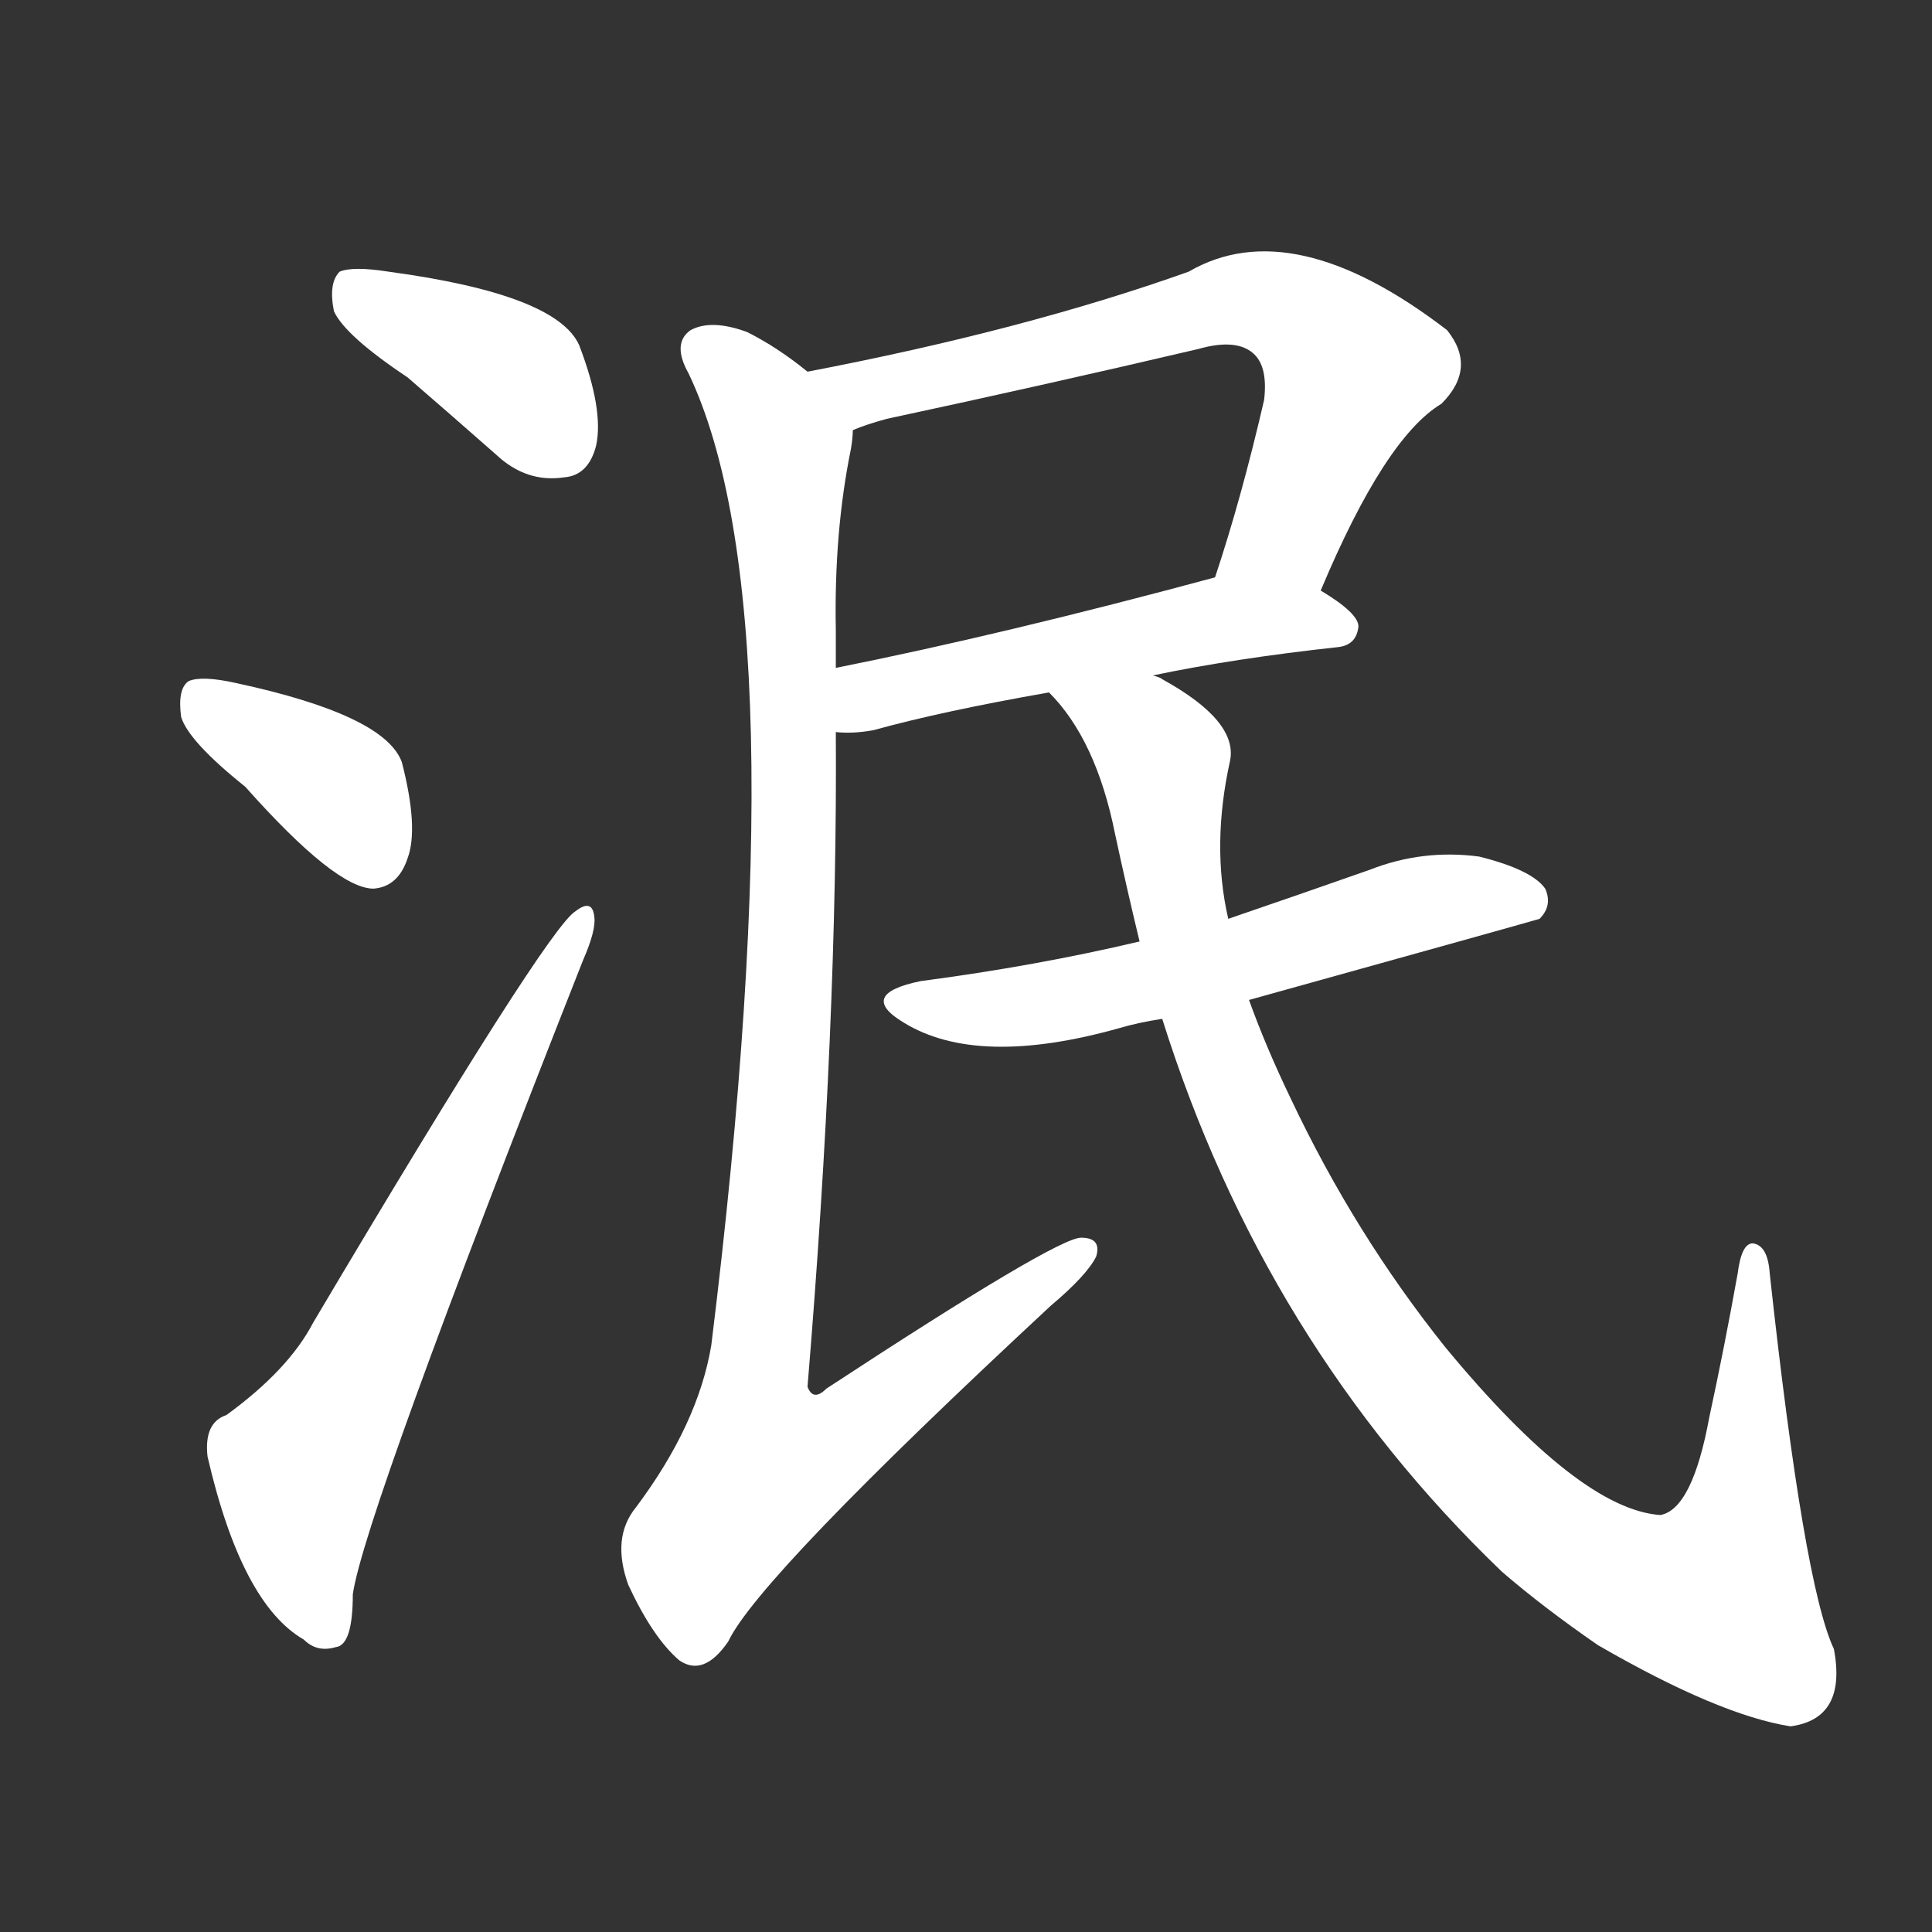 <svg version="1.1" viewBox="0 0 1024 1024" xmlns="http://www.w3.org/2000/svg">
  <rect x="0" y="0" width="1024" height="1024" fill="#333333" stroke="none"/>
  <g transform="scale(1, -1) translate(0, -900)">
    <style type="text/css">
        .stroke1 {fill: #FFFFFF;}
        .stroke2 {fill: #FFFFFF;}
        .stroke3 {fill: #FFFFFF;}
        .stroke4 {fill: #FFFFFF;}
        .stroke5 {fill: #FFFFFF;}
        .stroke6 {fill: #FFFFFF;}
        .stroke7 {fill: #FFFFFF;}
        .stroke8 {fill: #FFFFFF;}
        .stroke9 {fill: #FFFFFF;}
        .stroke10 {fill: #FFFFFF;}
        .stroke11 {fill: #FFFFFF;}
        .stroke12 {fill: #FFFFFF;}
        .stroke13 {fill: #FFFFFF;}
        .stroke14 {fill: #FFFFFF;}
        .stroke15 {fill: #FFFFFF;}
        .stroke16 {fill: #FFFFFF;}
        .stroke17 {fill: #FFFFFF;}
        .stroke18 {fill: #FFFFFF;}
        .stroke19 {fill: #FFFFFF;}
        .stroke20 {fill: #FFFFFF;}
        text {
            font-family: Helvetica;
            font-size: 50px;
            fill: #FFFFFF;}
            paint-order: stroke;
            stroke: #000000;
            stroke-width: 4px;
            stroke-linecap: butt;
            stroke-linejoin: miter;
            font-weight: 800;
        }
    </style>

    <path d="M 216 700 Q 238 681 263 659 Q 279 644 299 647 Q 312 648 316 664 Q 320 683 307 717 Q 295 744 206 756 Q 187 759 180 756 Q 174 750 177 735 Q 183 722 216 700 Z" class="stroke1"/>
    <path d="M 130 483 Q 178 429 198 429 Q 211 430 216 445 Q 222 461 213 496 Q 204 521 125 538 Q 107 542 100 539 Q 94 535 96 520 Q 100 507 130 483 Z" class="stroke2"/>
    <path d="M 120 150 Q 108 146 110 128 Q 128 50 161 31 Q 168 24 178 27 Q 187 28 187 55 Q 193 97 309 391 Q 316 407 315 414 Q 314 424 305 417 Q 290 408 166 199 Q 153 174 120 150 Z" class="stroke3"/>
    <path d="M 700 587 Q 734 668 764 686 Q 783 705 767 725 Q 685 788 630 756 Q 543 725 428 703 C 399 697 424 662 452 672 Q 459 675 470 678 Q 554 696 635 715 Q 656 721 665 712 Q 672 705 670 688 Q 658 636 644 594 C 635 565 688 559 700 587 Z" class="stroke4"/>
    <path d="M 611 542 Q 654 551 709 557 Q 719 558 720 568 Q 720 575 700 587 C 676 603 673 602 644 594 Q 533 564 443 546 C 414 540 413 513 443 512 Q 452 511 463 513 Q 499 523 556 533 L 611 542 Z" class="stroke5"/>
    <path d="M 428 703 Q 412 716 396 724 Q 377 731 366 725 Q 356 718 365 702 Q 425 576 377 187 Q 370 145 337 101 Q 324 85 333 60 Q 346 32 360 20 Q 373 11 386 30 Q 402 64 557 208 Q 576 224 581 234 Q 584 244 573 244 Q 560 244 438 164 Q 431 157 428 165 Q 444 358 443 512 L 443 546 Q 443 556 443 566 Q 442 618 451 662 Q 452 668 452 672 C 454 685 453 686 428 703 Z" class="stroke6"/>
    <path d="M 662 370 Q 813 412 816 413 Q 823 420 819 429 Q 812 439 784 446 Q 754 450 726 439 Q 689 426 651 413 L 604 401 Q 549 388 488 380 Q 454 373 479 358 Q 518 334 593 355 Q 603 358 616 360 L 662 370 Z" class="stroke7"/>
    <path d="M 616 360 Q 670 188 796 67 Q 818 48 847 28 Q 911 -9 949 -15 Q 979 -11 972 26 Q 956 60 938 225 Q 937 240 929 241 Q 923 241 921 225 Q 914 186 906 149 Q 897 100 880 97 Q 837 100 766 186 Q 718 246 684 318 Q 671 345 662 370 L 651 413 Q 642 452 652 497 Q 656 518 616 540 Q 615 541 611 542 C 585 557 538 557 556 533 Q 581 508 591 458 Q 597 430 604 401 L 616 360 Z" class="stroke8"/>
</g></svg>